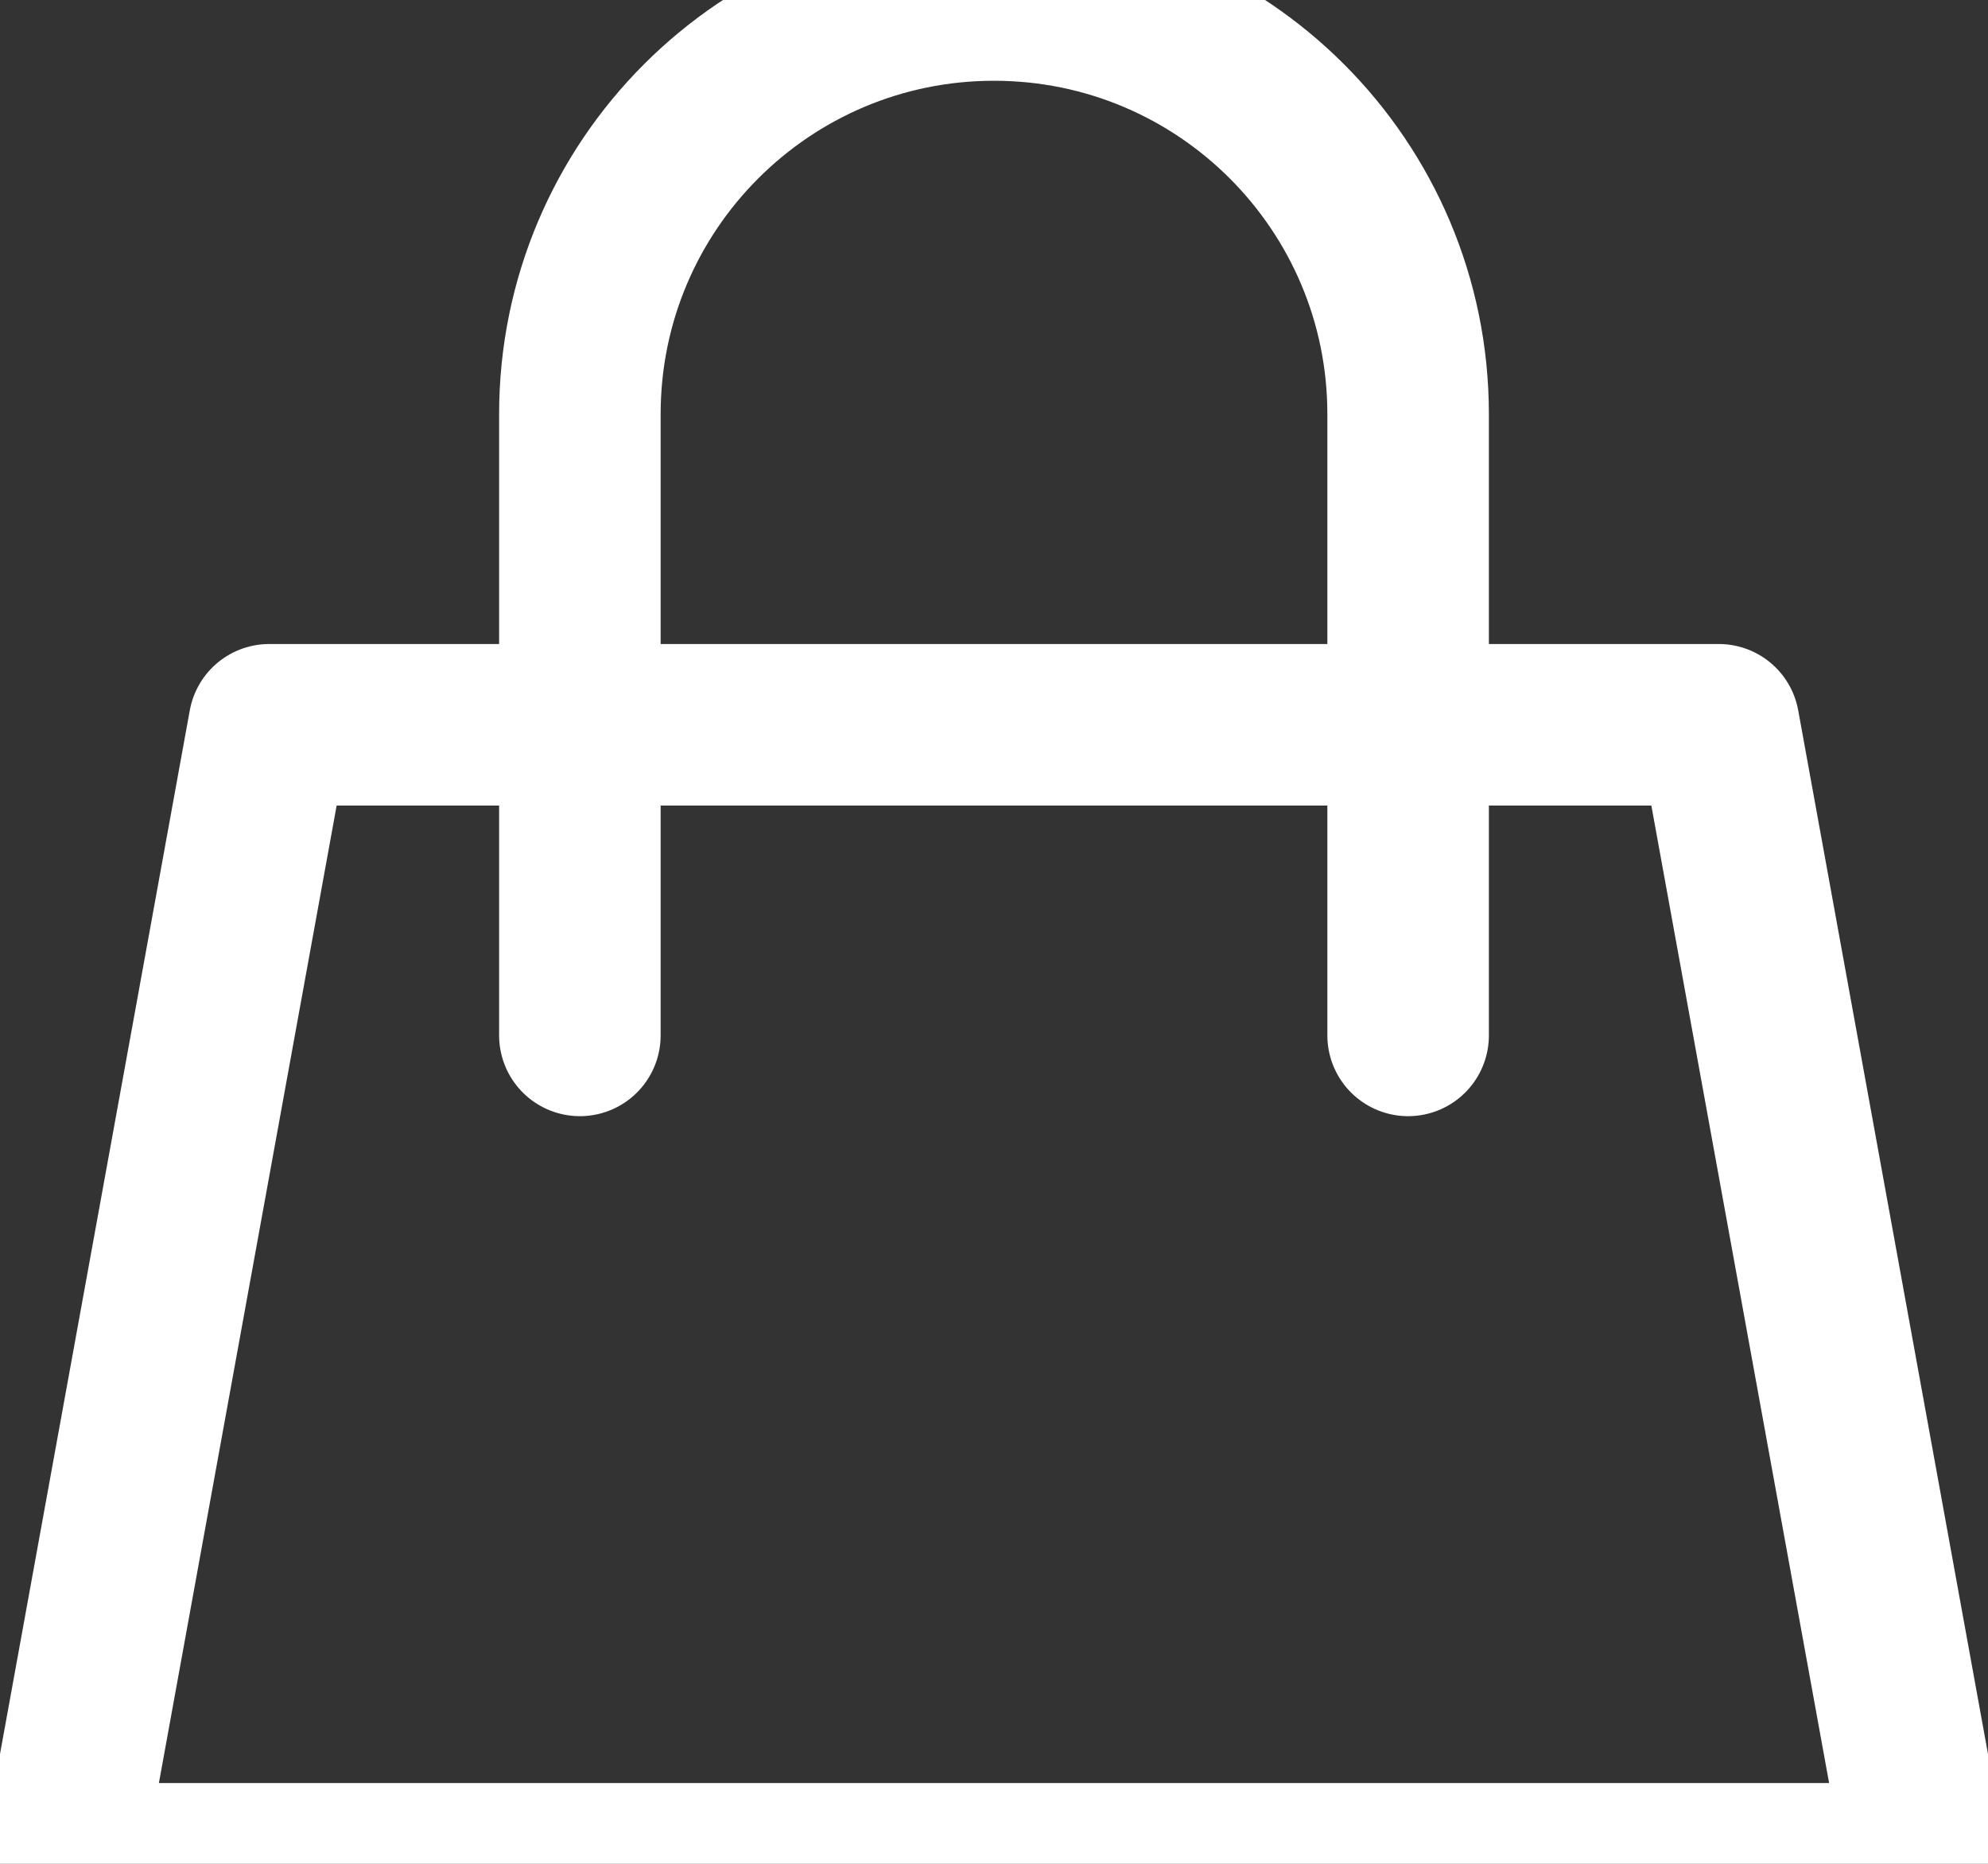 <svg width="16" height="15" viewBox="0 0 16 15" fill="none" xmlns="http://www.w3.org/2000/svg">
<rect x="0" y="0" width="16" height="15" fill="#333333" stroke="none"/>
<path d="M4.667 5.833H2.167L0.5 15H15.5L13.833 5.833H11.333M4.667 5.833V3.333C4.667 1.492 6.159 0 8 0V0C9.841 0 11.333 1.492 11.333 3.333V5.833M4.667 5.833H11.333M4.667 5.833V8.333M11.333 5.833V8.333" stroke="white" stroke-width="1.3" stroke-linecap="round" stroke-linejoin="round"/>
</svg>

